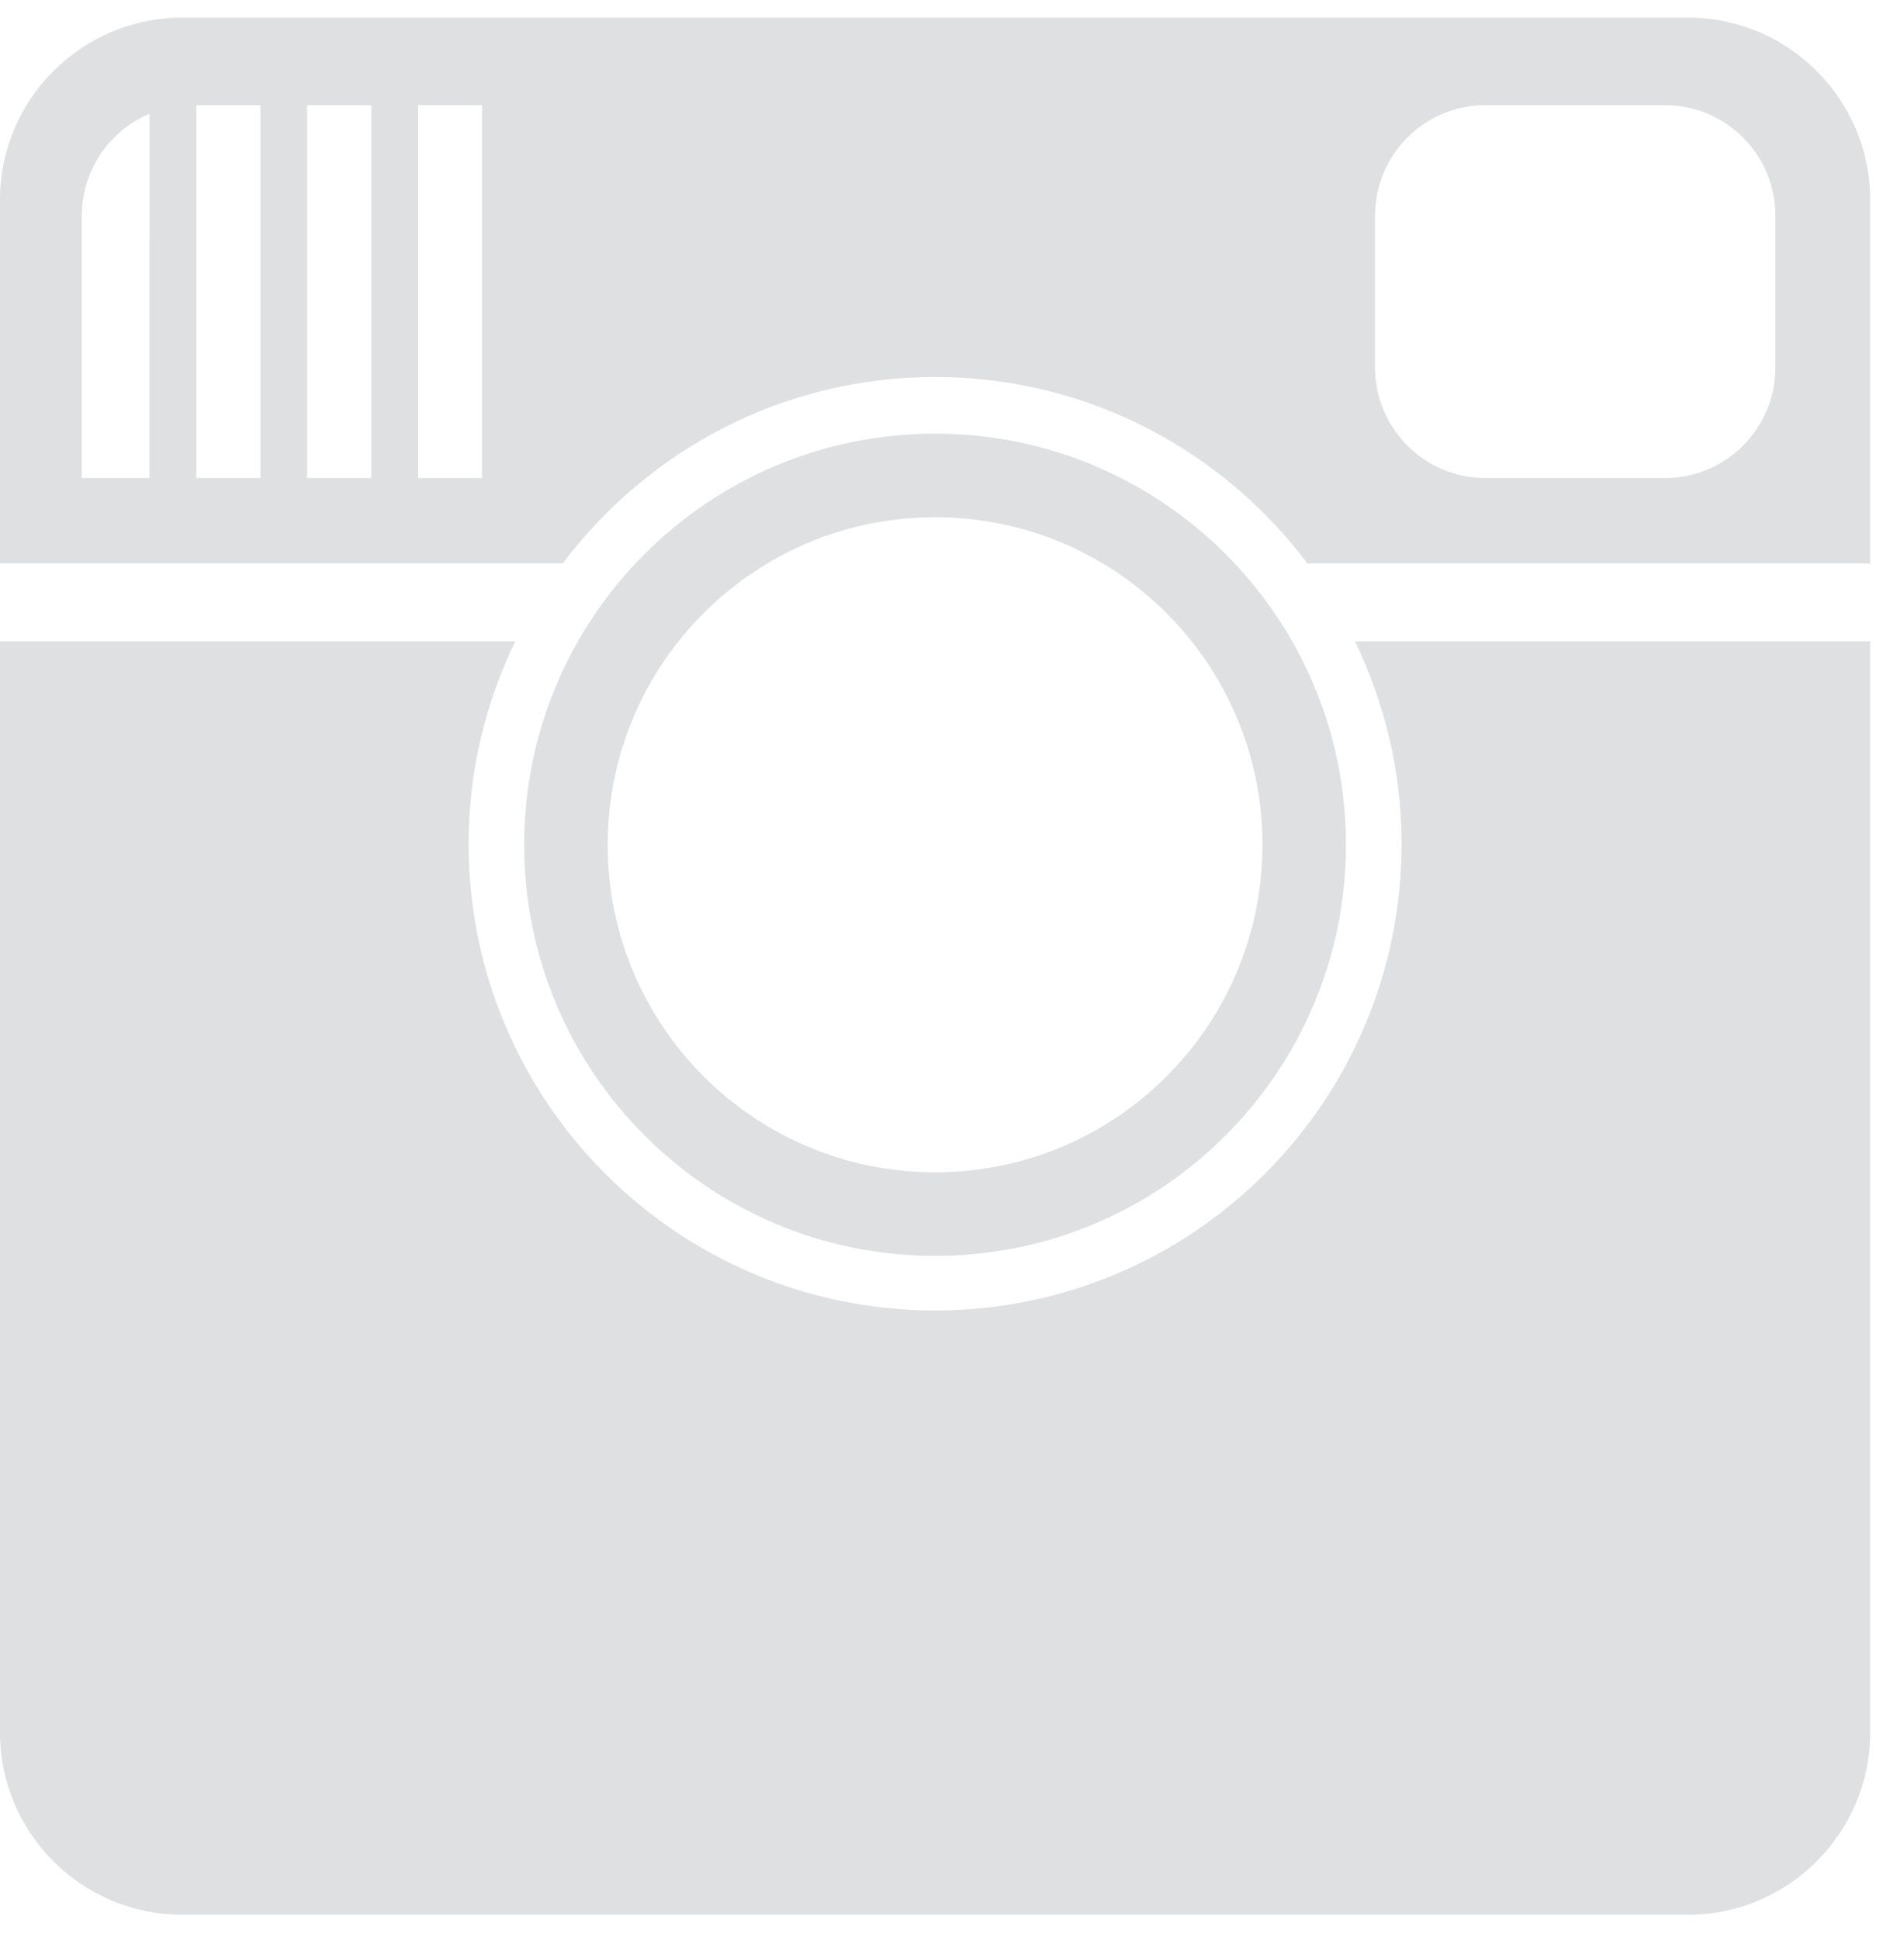 <svg width="54" height="55" viewBox="0 0 54 55" fill="none" xmlns="http://www.w3.org/2000/svg">
<path d="M39.751 23.917C39.751 31.224 33.828 37.148 26.521 37.148C19.214 37.148 13.29 31.224 13.29 23.917C13.29 21.858 13.774 19.917 14.613 18.18H0V49.12C0 51.956 2.321 54.277 5.157 54.277H47.883C50.719 54.277 53.04 51.956 53.04 49.12V18.18H38.428C39.267 19.917 39.751 21.858 39.751 23.917Z" fill="#DFE0E2"/>
<path d="M47.883 0.5H5.157C2.321 0.5 0 2.821 0 5.657V15.97H15.96C18.375 12.766 22.2 10.687 26.52 10.687C30.841 10.687 34.665 12.766 37.08 15.97H53.04V5.657C53.04 2.821 50.719 0.5 47.883 0.5ZM4.24 13.551H2.321V6.114C2.321 4.813 3.113 3.699 4.241 3.225L4.24 13.551ZM7.386 13.551H5.567V2.981H7.386V13.551ZM10.531 13.551H8.712V2.981H10.531V13.551ZM13.673 6.114V10.418V13.551H11.857V2.981H13.673V6.114ZM50.352 10.418C50.352 12.149 48.949 13.551 47.22 13.551H42.131C40.401 13.551 38.998 12.149 38.998 10.418V6.114C38.998 4.383 40.401 2.981 42.131 2.981H47.22C48.95 2.981 50.352 4.383 50.352 6.114V10.418Z" fill="#DFE0E2"/>
<path d="M26.521 35.601C32.956 35.601 38.173 30.381 38.173 23.947C38.173 17.513 32.957 12.293 26.521 12.293C20.084 12.293 14.867 17.513 14.867 23.947C14.867 30.381 20.084 35.601 26.521 35.601ZM26.52 14.662C31.647 14.662 35.805 18.819 35.805 23.947C35.805 29.075 31.648 33.232 26.52 33.232C21.392 33.232 17.235 29.075 17.235 23.947C17.236 18.819 21.393 14.662 26.52 14.662Z" fill="#DFE0E2"/>
</svg>

